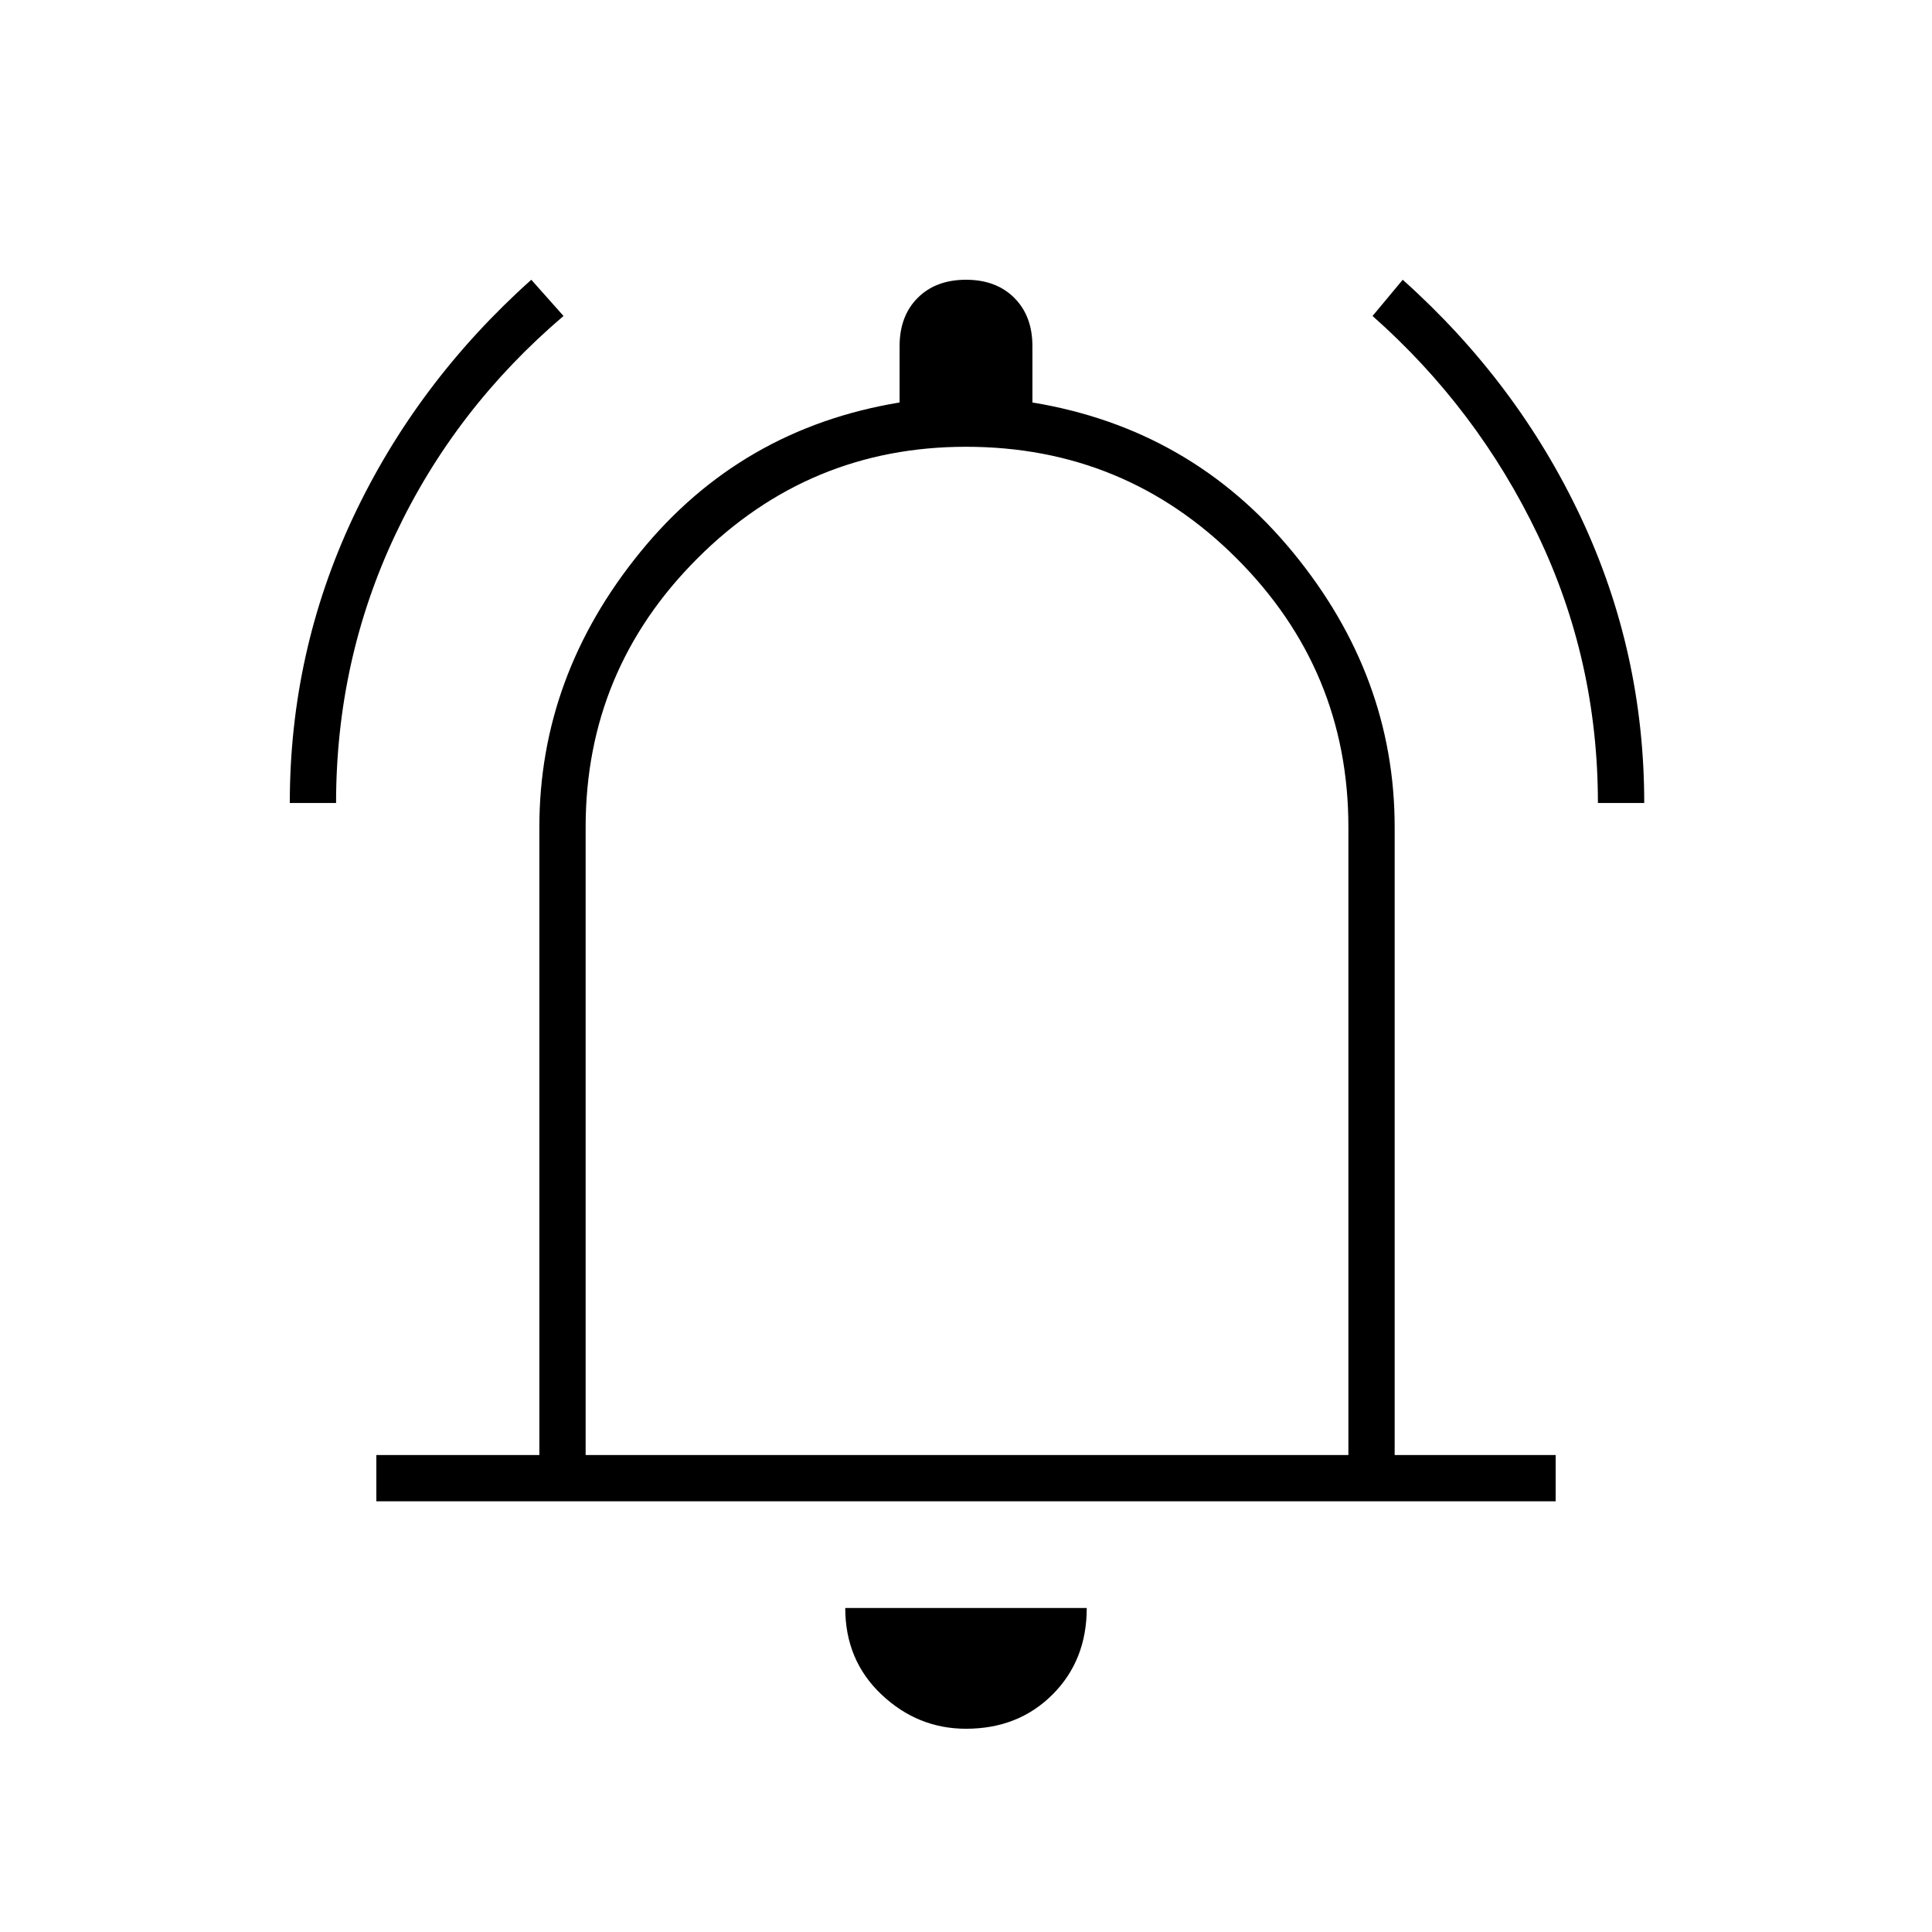 <svg xmlns="http://www.w3.org/2000/svg" height="40" width="40"><path d="M6 16.625Q6 13.5 7.312 10.708Q8.625 7.917 11 5.792L11.667 6.542Q9.417 8.458 8.188 11.063Q6.958 13.667 6.958 16.625ZM33.083 16.625Q33.083 13.667 31.833 11.063Q30.583 8.458 28.417 6.542L29.042 5.792Q31.417 7.917 32.729 10.708Q34.042 13.5 34.042 16.625ZM7.792 31.083V30.125H11.167V17.125Q11.167 14 13.25 11.438Q15.333 8.875 18.625 8.333V7.167Q18.625 6.542 19 6.167Q19.375 5.792 20 5.792Q20.625 5.792 21 6.167Q21.375 6.542 21.375 7.167V8.333Q24.667 8.875 26.771 11.438Q28.875 14 28.875 17.125V30.125H32.208V31.083ZM20 19.708Q20 19.708 20 19.708Q20 19.708 20 19.708Q20 19.708 20 19.708Q20 19.708 20 19.708ZM20 35.792Q19 35.792 18.25 35.083Q17.5 34.375 17.5 33.292H22.5Q22.5 34.375 21.792 35.083Q21.083 35.792 20 35.792ZM12.125 30.125H27.917V17.125Q27.917 13.875 25.604 11.562Q23.292 9.25 20 9.25Q16.75 9.25 14.438 11.562Q12.125 13.875 12.125 17.125Z"/></svg>
